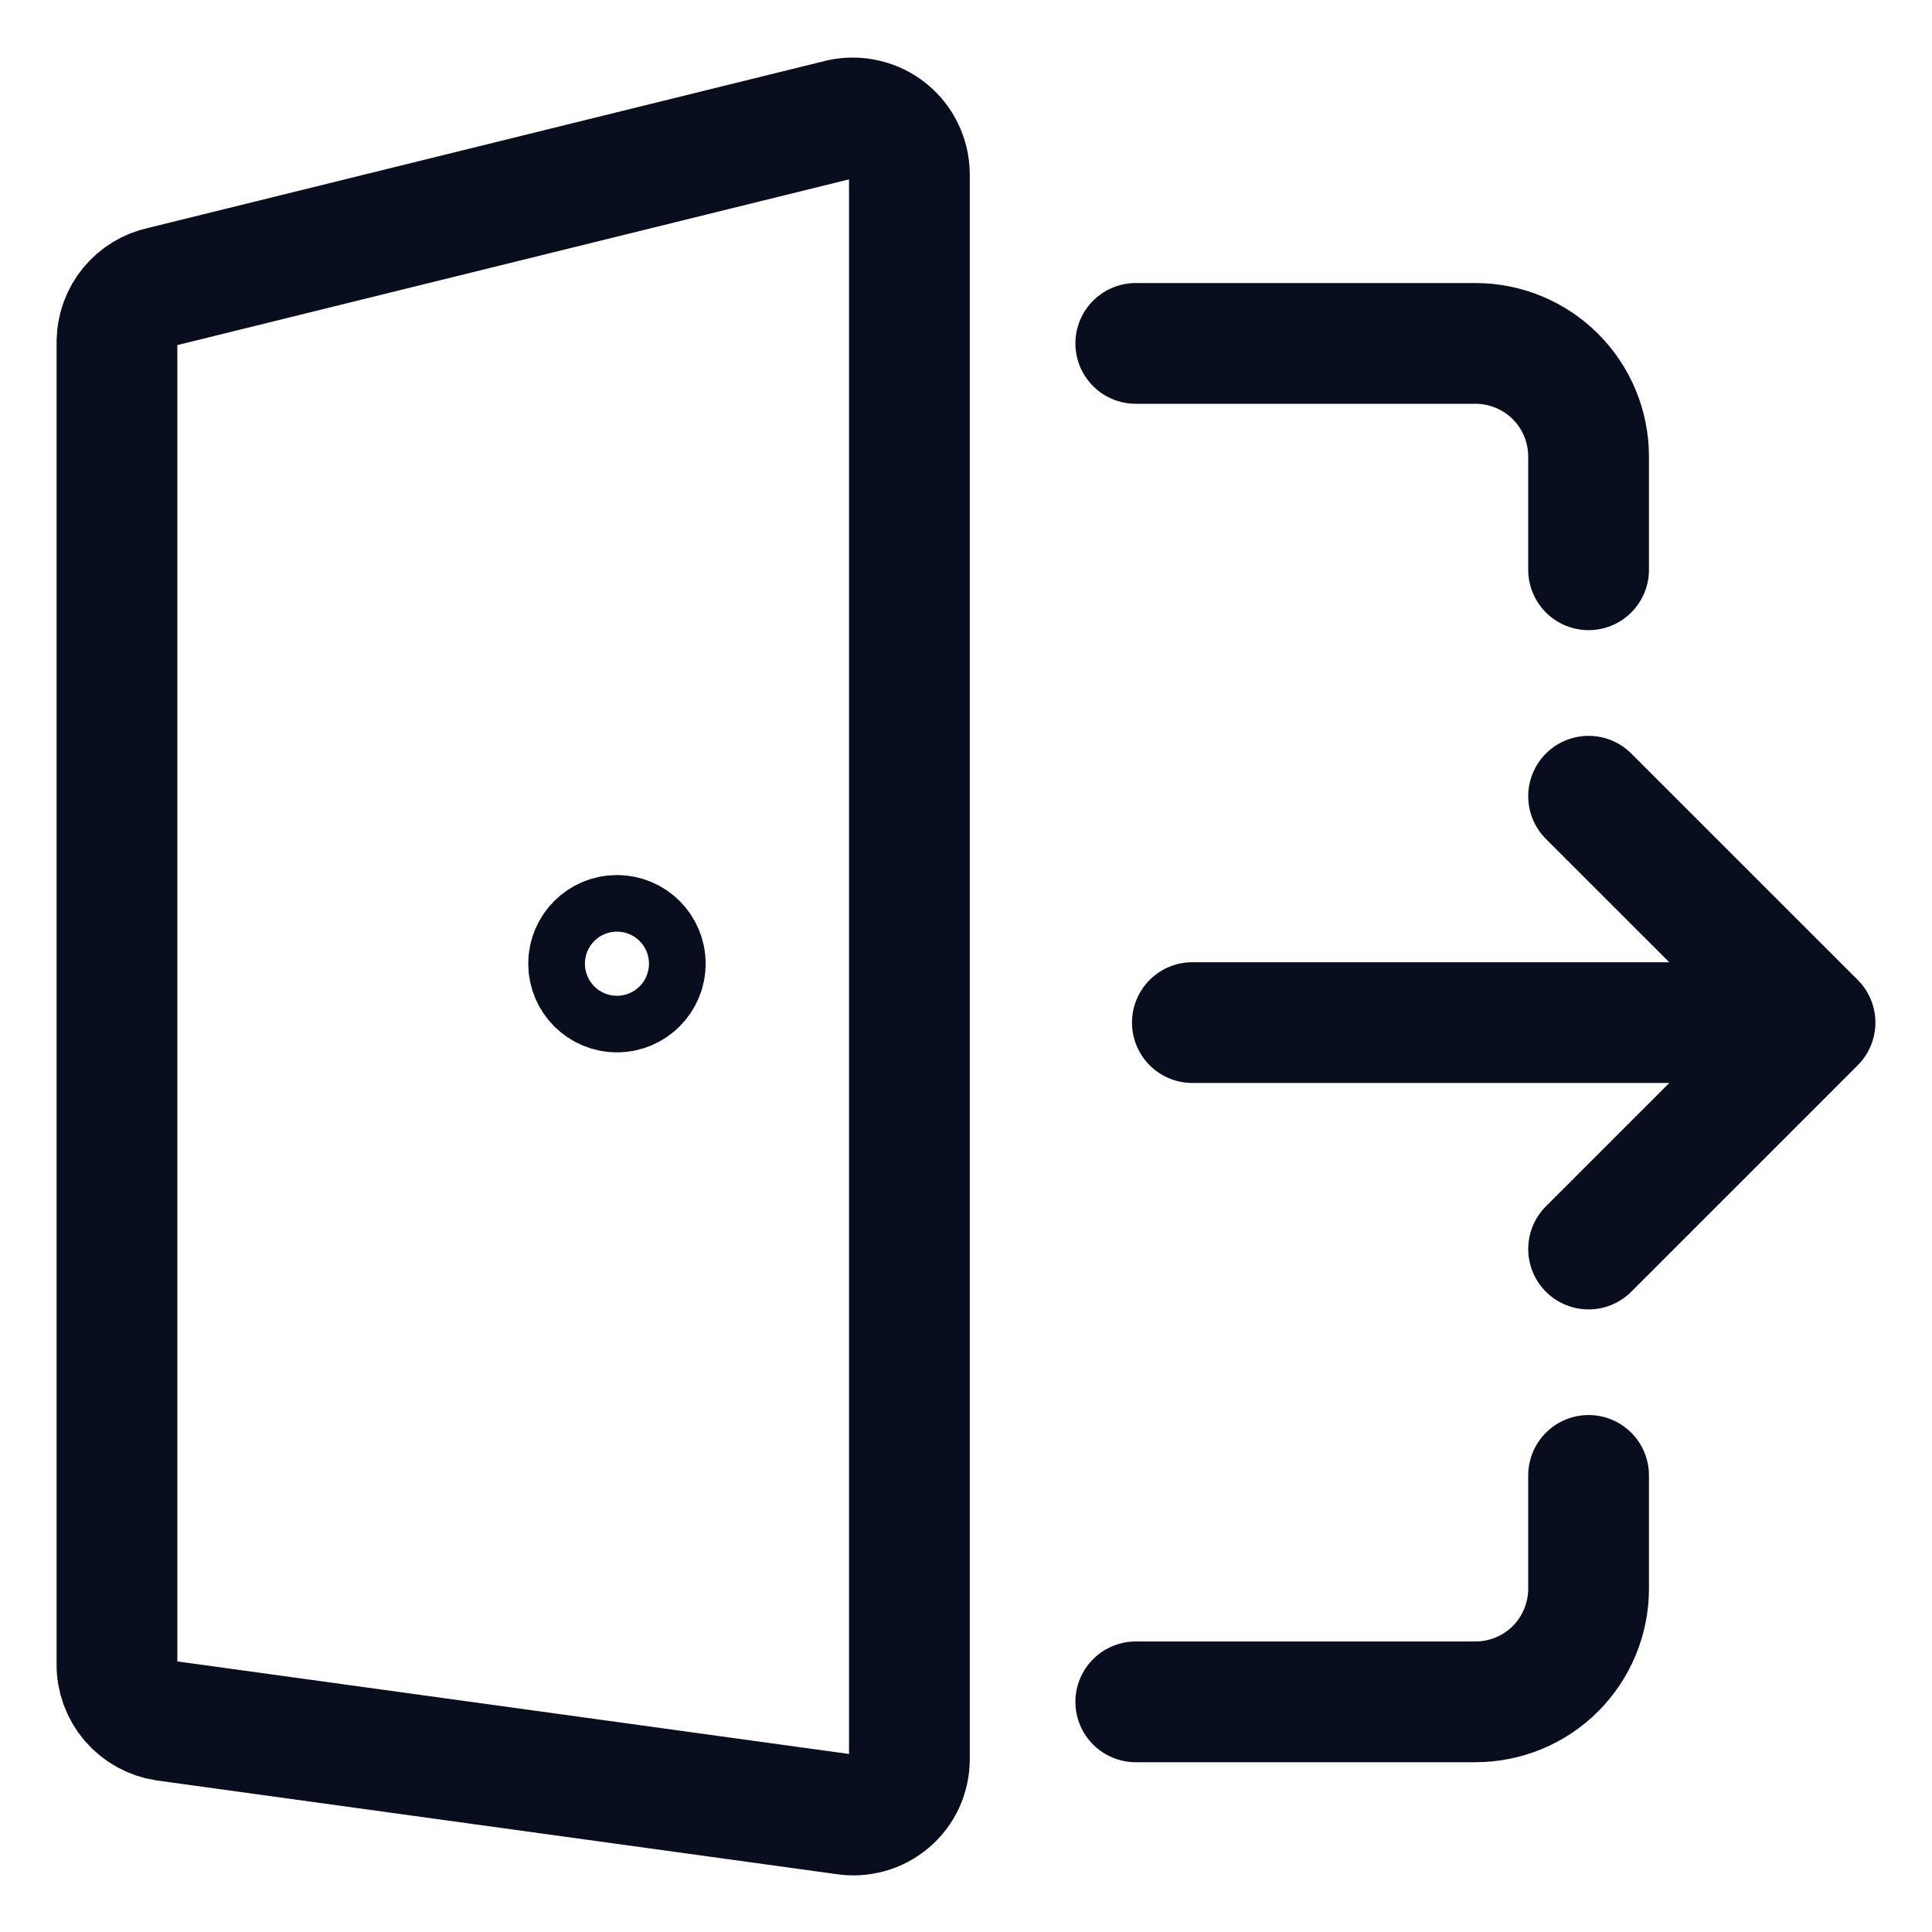<svg width="24" height="24" viewBox="0 0 24 24" fill="none" xmlns="http://www.w3.org/2000/svg">
<g clip-path="url(#clip0_1455_16455)">
<path d="M19.734 18.328V19.734C19.734 20.107 19.586 20.465 19.323 20.729C19.059 20.993 18.701 21.141 18.328 21.141H14.109M14.109 4.266H18.328C18.701 4.266 19.059 4.414 19.323 4.678C19.586 4.941 19.734 5.299 19.734 5.672V7.078M19.734 9.891L22.547 12.703M22.547 12.703H14.812M22.547 12.703L19.734 15.516M10.491 22.538L2.053 21.375C1.885 21.35 1.732 21.265 1.621 21.136C1.511 21.007 1.451 20.842 1.453 20.672V4.238C1.456 4.079 1.512 3.926 1.612 3.804C1.713 3.681 1.852 3.596 2.006 3.563L10.444 1.481C10.546 1.459 10.652 1.46 10.754 1.484C10.857 1.508 10.952 1.554 11.034 1.62C11.116 1.685 11.182 1.768 11.227 1.863C11.273 1.957 11.296 2.061 11.297 2.166V21.853C11.297 21.954 11.275 22.053 11.233 22.145C11.191 22.236 11.129 22.317 11.052 22.382C10.975 22.447 10.886 22.495 10.789 22.521C10.691 22.548 10.59 22.554 10.491 22.538ZM7.664 12.323C7.47 12.323 7.312 12.165 7.312 11.971C7.312 11.777 7.47 11.62 7.664 11.62C7.858 11.62 8.016 11.777 8.016 11.971C8.016 12.165 7.858 12.323 7.664 12.323Z" stroke="#090E1F" stroke-width="1.5" stroke-linecap="round" stroke-linejoin="round"/>
</g>
<defs>
<clipPath id="clip0_1455_16455">
<rect width="24" height="24" fill="white"/>
</clipPath>
</defs>
</svg>

